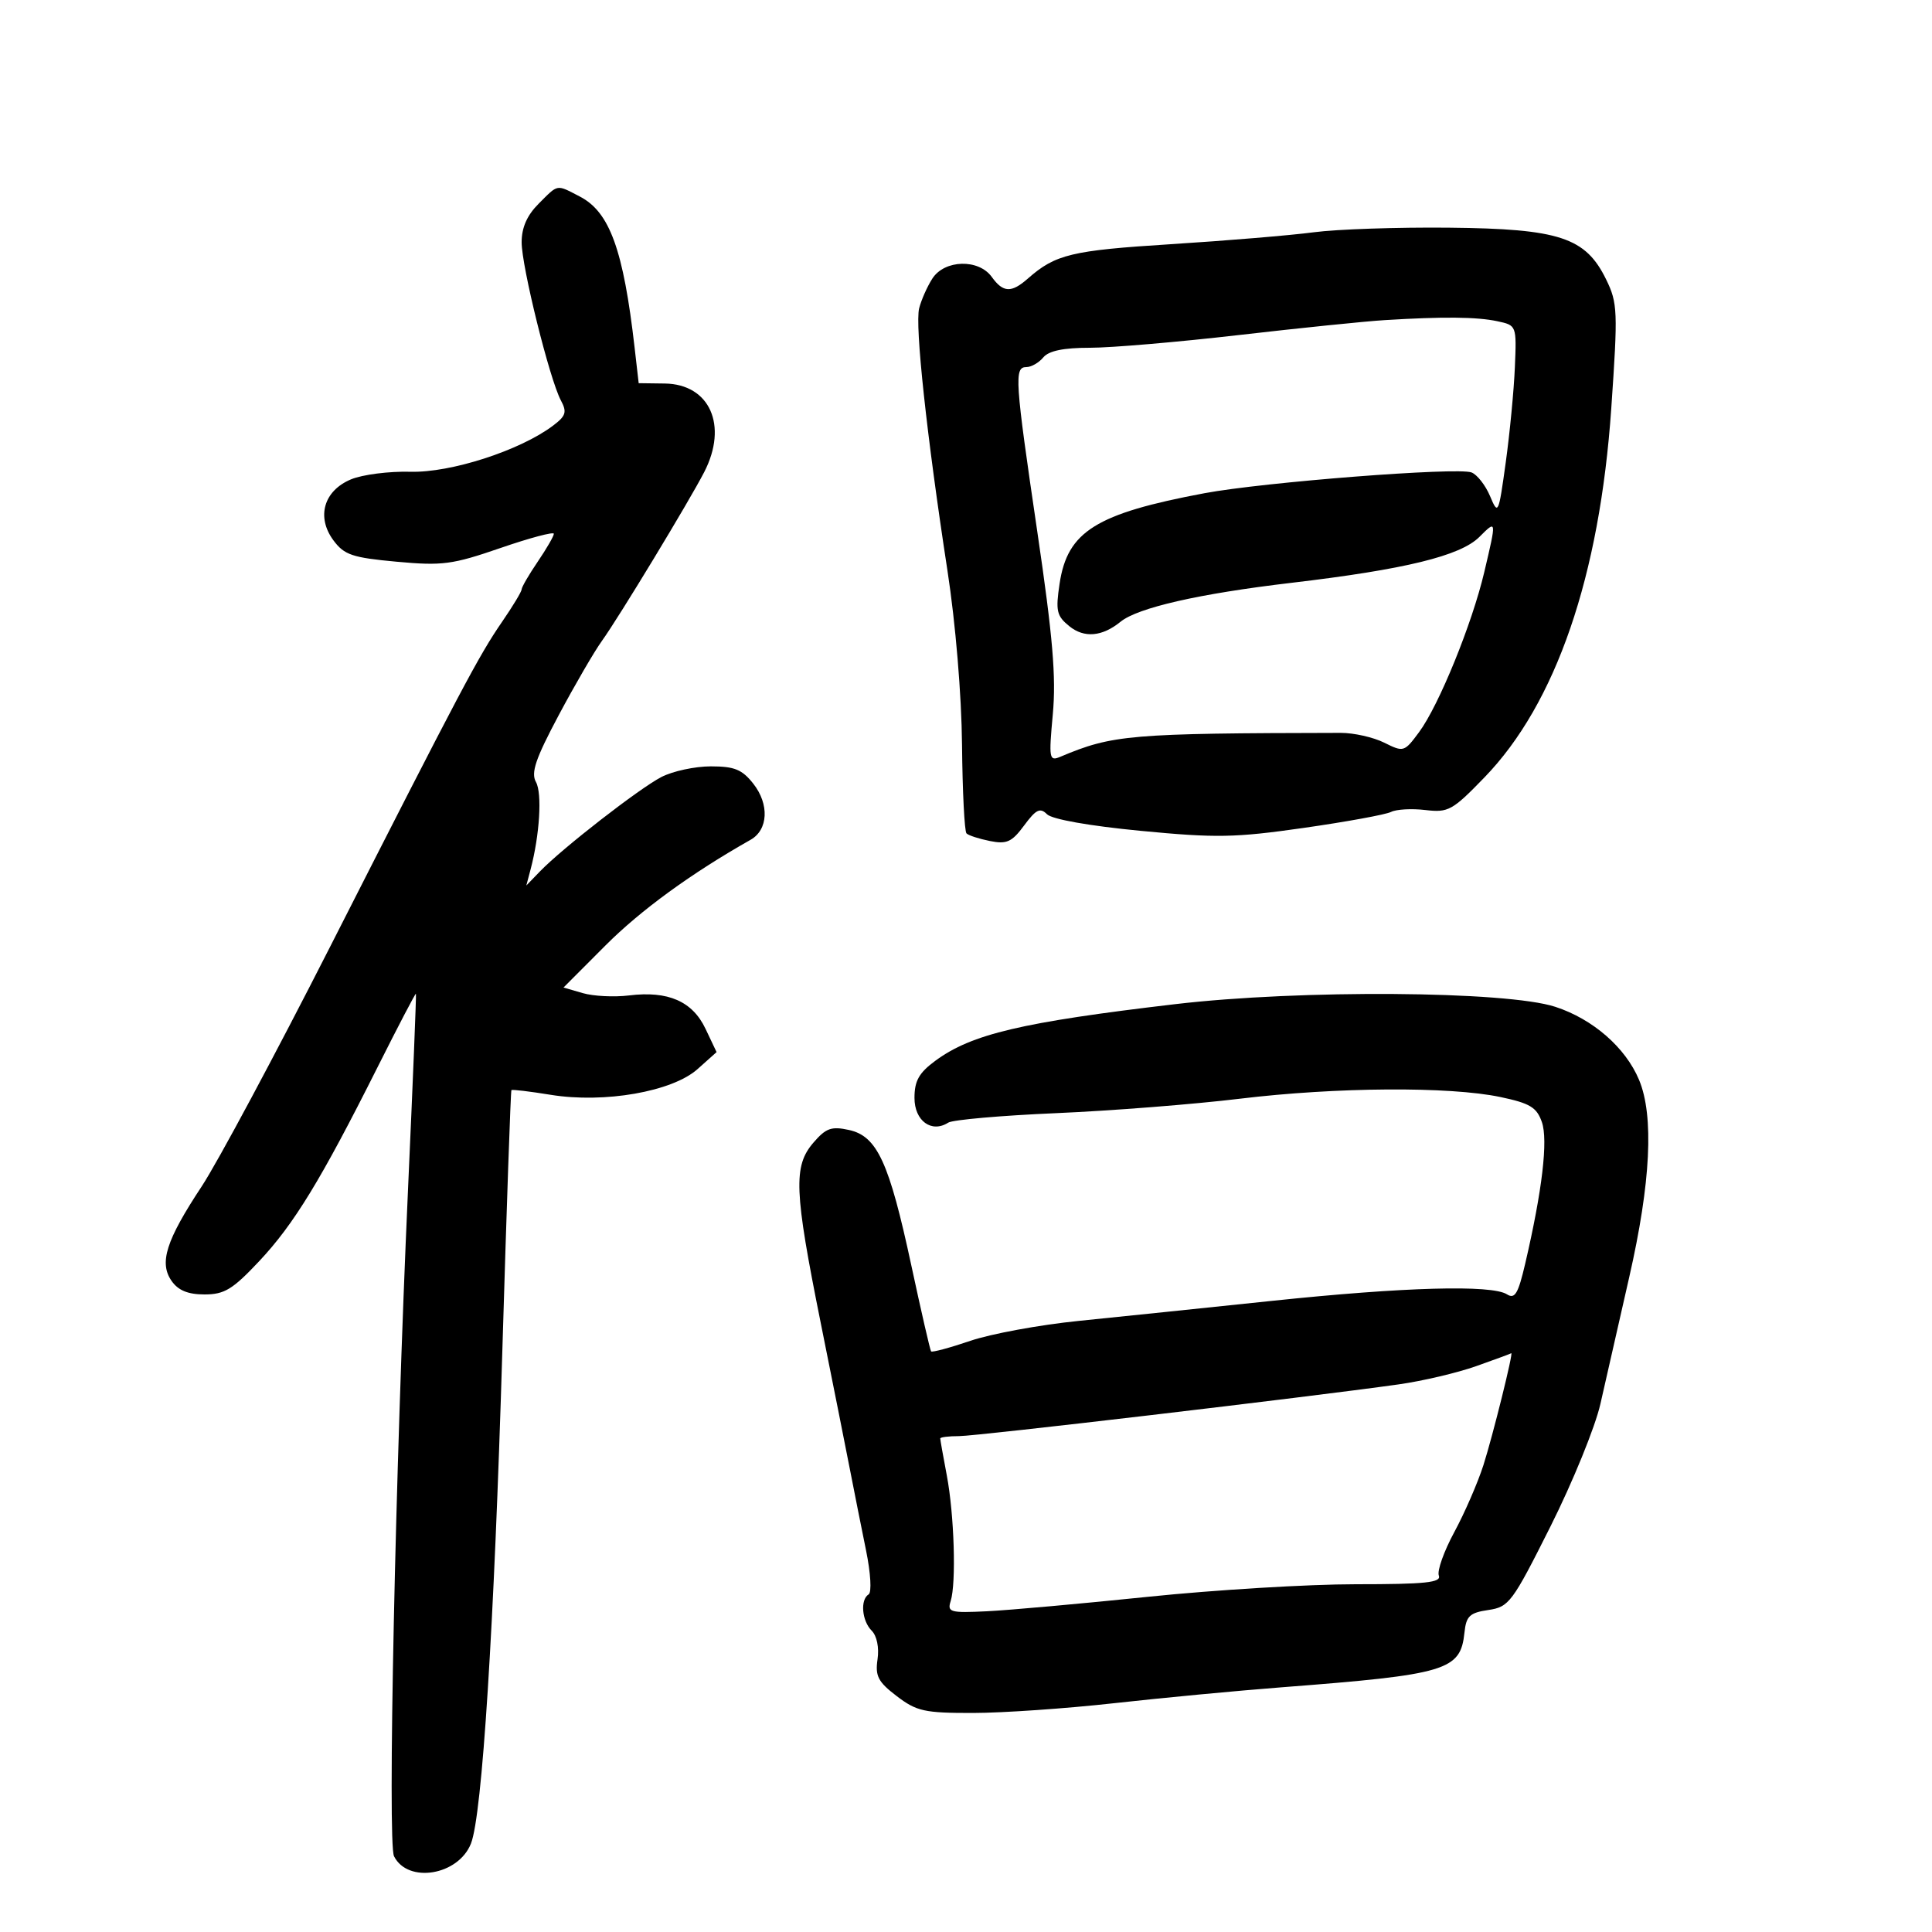 <svg xmlns="http://www.w3.org/2000/svg" width="300" height="300" viewBox="0 0 300 300" version="1.1">
	<path d="M 83.636 31.636 C 81.837 33.436, 81 35.336, 81 37.624 C 81 41.399, 85.348 58.914, 87.097 62.181 C 88.065 63.991, 87.881 64.581, 85.872 66.096 C 80.767 69.947, 70.004 73.428, 63.736 73.254 C 60.431 73.162, 56.274 73.694, 54.499 74.436 C 50.259 76.207, 49.091 80.303, 51.791 83.927 C 53.461 86.168, 54.724 86.593, 61.577 87.222 C 68.695 87.876, 70.233 87.673, 77.722 85.091 C 82.275 83.522, 86 82.530, 86 82.887 C 86 83.244, 84.875 85.191, 83.500 87.215 C 82.125 89.238, 81 91.174, 81 91.517 C 81 91.859, 79.628 94.134, 77.951 96.571 C 74.341 101.818, 71.672 106.861, 51.265 147 C 42.736 163.775, 33.758 180.529, 31.314 184.232 C 25.777 192.620, 24.675 196.091, 26.652 198.913 C 27.679 200.379, 29.196 201, 31.756 201 C 34.851 201, 36.129 200.222, 40.258 195.824 C 45.651 190.079, 49.851 183.198, 58.579 165.807 C 61.806 159.375, 64.509 154.200, 64.585 154.307 C 64.661 154.413, 64.112 168, 63.365 184.500 C 61.381 228.359, 60.164 286.213, 61.183 288.238 C 63.334 292.513, 71.175 291.216, 73.131 286.262 C 74.870 281.859, 76.725 252.678, 78.011 209.500 C 78.666 187.500, 79.297 169.397, 79.413 169.272 C 79.528 169.146, 82.268 169.474, 85.500 170 C 93.840 171.357, 104.397 169.511, 108.317 166.008 L 111.269 163.370 109.554 159.755 C 107.524 155.477, 103.742 153.826, 97.682 154.571 C 95.382 154.854, 92.150 154.693, 90.500 154.213 L 87.500 153.342 94.010 146.818 C 99.492 141.325, 107.326 135.619, 116.554 130.399 C 119.292 128.850, 119.484 124.885, 116.975 121.695 C 115.237 119.485, 114.049 119, 110.378 119 C 107.915 119, 104.464 119.743, 102.707 120.651 C 99.267 122.431, 87.346 131.692, 83.861 135.295 L 81.727 137.500 82.389 135 C 83.802 129.665, 84.201 123.182, 83.224 121.436 C 82.416 119.992, 83.158 117.813, 86.757 111.054 C 89.263 106.349, 92.287 101.150, 93.477 99.500 C 96.062 95.916, 107.023 77.828, 109.353 73.300 C 113.079 66.061, 110.216 59.646, 103.219 59.553 L 99.174 59.500 98.544 54 C 96.802 38.793, 94.672 32.916, 90.033 30.517 C 86.334 28.604, 86.740 28.533, 83.636 31.636 M 204 36.067 C 200.425 36.541, 190.440 37.374, 181.811 37.918 C 166.382 38.890, 163.888 39.489, 159.612 43.250 C 157.038 45.514, 155.771 45.458, 154 43 C 151.958 40.167, 146.674 40.311, 144.779 43.250 C 143.982 44.487, 143.058 46.567, 142.726 47.872 C 142.053 50.522, 143.898 67.622, 147.121 88.607 C 148.382 96.817, 149.307 107.888, 149.383 115.672 C 149.453 122.917, 149.766 129.100, 150.078 129.412 C 150.390 129.724, 152.028 130.256, 153.716 130.593 C 156.330 131.116, 157.121 130.756, 159.032 128.171 C 160.876 125.676, 161.509 125.367, 162.580 126.437 C 163.363 127.220, 169.162 128.247, 177.124 129.012 C 188.828 130.137, 191.765 130.084, 202.432 128.558 C 209.070 127.608, 215.175 126.492, 216 126.077 C 216.825 125.662, 219.223 125.529, 221.329 125.780 C 224.892 126.205, 225.527 125.855, 230.502 120.718 C 241.600 109.260, 248.398 89.477, 250.198 63.401 C 251.239 48.313, 251.189 47.057, 249.404 43.401 C 246.213 36.863, 242.161 35.527, 225 35.353 C 217.025 35.272, 207.575 35.593, 204 36.067 M 215 49.708 C 211.975 49.894, 201.799 50.936, 192.387 52.023 C 182.975 53.111, 172.568 54, 169.260 54 C 165.133 54, 162.854 54.471, 162 55.500 C 161.315 56.325, 160.135 57, 159.378 57 C 157.457 57, 157.585 58.925, 161.080 82.619 C 163.481 98.901, 164.010 105.129, 163.481 110.895 C 162.844 117.835, 162.916 118.242, 164.651 117.510 C 172.773 114.085, 175.399 113.862, 208.189 113.800 C 210.218 113.796, 213.258 114.481, 214.945 115.322 C 217.950 116.822, 218.057 116.789, 220.361 113.676 C 223.424 109.537, 228.582 96.874, 230.475 88.845 C 232.402 80.669, 232.404 80.687, 229.715 83.376 C 226.771 86.320, 218.141 88.426, 200.500 90.505 C 186.212 92.189, 176.682 94.361, 174 96.543 C 171.145 98.866, 168.357 99.109, 166.046 97.238 C 164.074 95.642, 163.897 94.868, 164.533 90.630 C 165.749 82.521, 170.191 79.746, 187.021 76.587 C 196.203 74.864, 226.307 72.520, 228.493 73.359 C 229.368 73.695, 230.664 75.349, 231.373 77.036 C 232.629 80.023, 232.693 79.885, 233.811 71.801 C 234.442 67.236, 235.080 60.580, 235.229 57.011 C 235.500 50.531, 235.496 50.521, 232.500 49.879 C 229.334 49.201, 224.080 49.150, 215 49.708 M 182.468 155.927 C 158.654 158.729, 150.875 160.564, 145.250 164.708 C 142.696 166.589, 142 167.826, 142 170.484 C 142 174.044, 144.647 175.984, 147.241 174.323 C 147.933 173.880, 155.475 173.217, 164 172.850 C 172.525 172.484, 185.350 171.476, 192.500 170.611 C 207.502 168.797, 225.072 168.682, 232.983 170.346 C 237.575 171.313, 238.621 171.944, 239.420 174.233 C 240.402 177.045, 239.483 184.852, 236.833 196.218 C 235.741 200.900, 235.228 201.763, 234 200.983 C 231.610 199.466, 218.005 199.844, 197.500 201.999 C 187.050 203.097, 173.550 204.496, 167.500 205.109 C 161.450 205.721, 153.879 207.114, 150.675 208.203 C 147.471 209.292, 144.727 210.030, 144.577 209.842 C 144.427 209.654, 143.047 203.650, 141.511 196.500 C 138.066 180.460, 136.208 176.424, 131.827 175.462 C 129.104 174.864, 128.253 175.168, 126.304 177.433 C 123.160 181.088, 123.315 184.898, 127.438 205.402 C 129.328 214.806, 131.399 225.200, 132.040 228.500 C 132.680 231.800, 133.780 237.319, 134.483 240.765 C 135.200 244.274, 135.375 247.269, 134.881 247.574 C 133.548 248.397, 133.826 251.683, 135.358 253.215 C 136.162 254.019, 136.531 255.835, 136.263 257.663 C 135.881 260.266, 136.351 261.166, 139.249 263.376 C 142.335 265.730, 143.554 265.999, 151.094 265.988 C 155.717 265.982, 165.575 265.299, 173 264.471 C 180.425 263.643, 192.125 262.533, 199 262.004 C 224.684 260.027, 226.786 259.398, 227.402 253.500 C 227.669 250.938, 228.210 250.427, 231.107 250 C 234.326 249.526, 234.822 248.858, 240.770 237 C 244.218 230.125, 247.701 221.575, 248.510 218 C 249.318 214.425, 251.335 205.560, 252.990 198.299 C 256.330 183.650, 256.846 173.270, 254.513 167.685 C 252.415 162.663, 247.342 158.239, 241.500 156.336 C 233.916 153.864, 201.887 153.643, 182.468 155.927 M 229.186 212.146 C 226.263 213.180, 220.863 214.449, 217.186 214.966 C 202.972 216.965, 151.694 223, 148.921 223 C 147.314 223, 146 223.164, 146 223.364 C 146 223.563, 146.457 226.136, 147.015 229.080 C 148.175 235.193, 148.503 245.844, 147.617 248.624 C 147.070 250.343, 147.544 250.474, 153.260 250.196 C 156.692 250.028, 167.963 249.016, 178.307 247.946 C 188.651 246.876, 203.149 246, 210.525 246 C 221.369 246, 223.838 245.742, 223.420 244.651 C 223.135 243.909, 224.217 240.872, 225.824 237.901 C 227.431 234.930, 229.466 230.250, 230.347 227.500 C 231.781 223.024, 235.067 209.799, 234.661 210.133 C 234.573 210.206, 232.109 211.112, 229.186 212.146" stroke="none" fill="black" fill-rule="evenodd"/>
</svg>